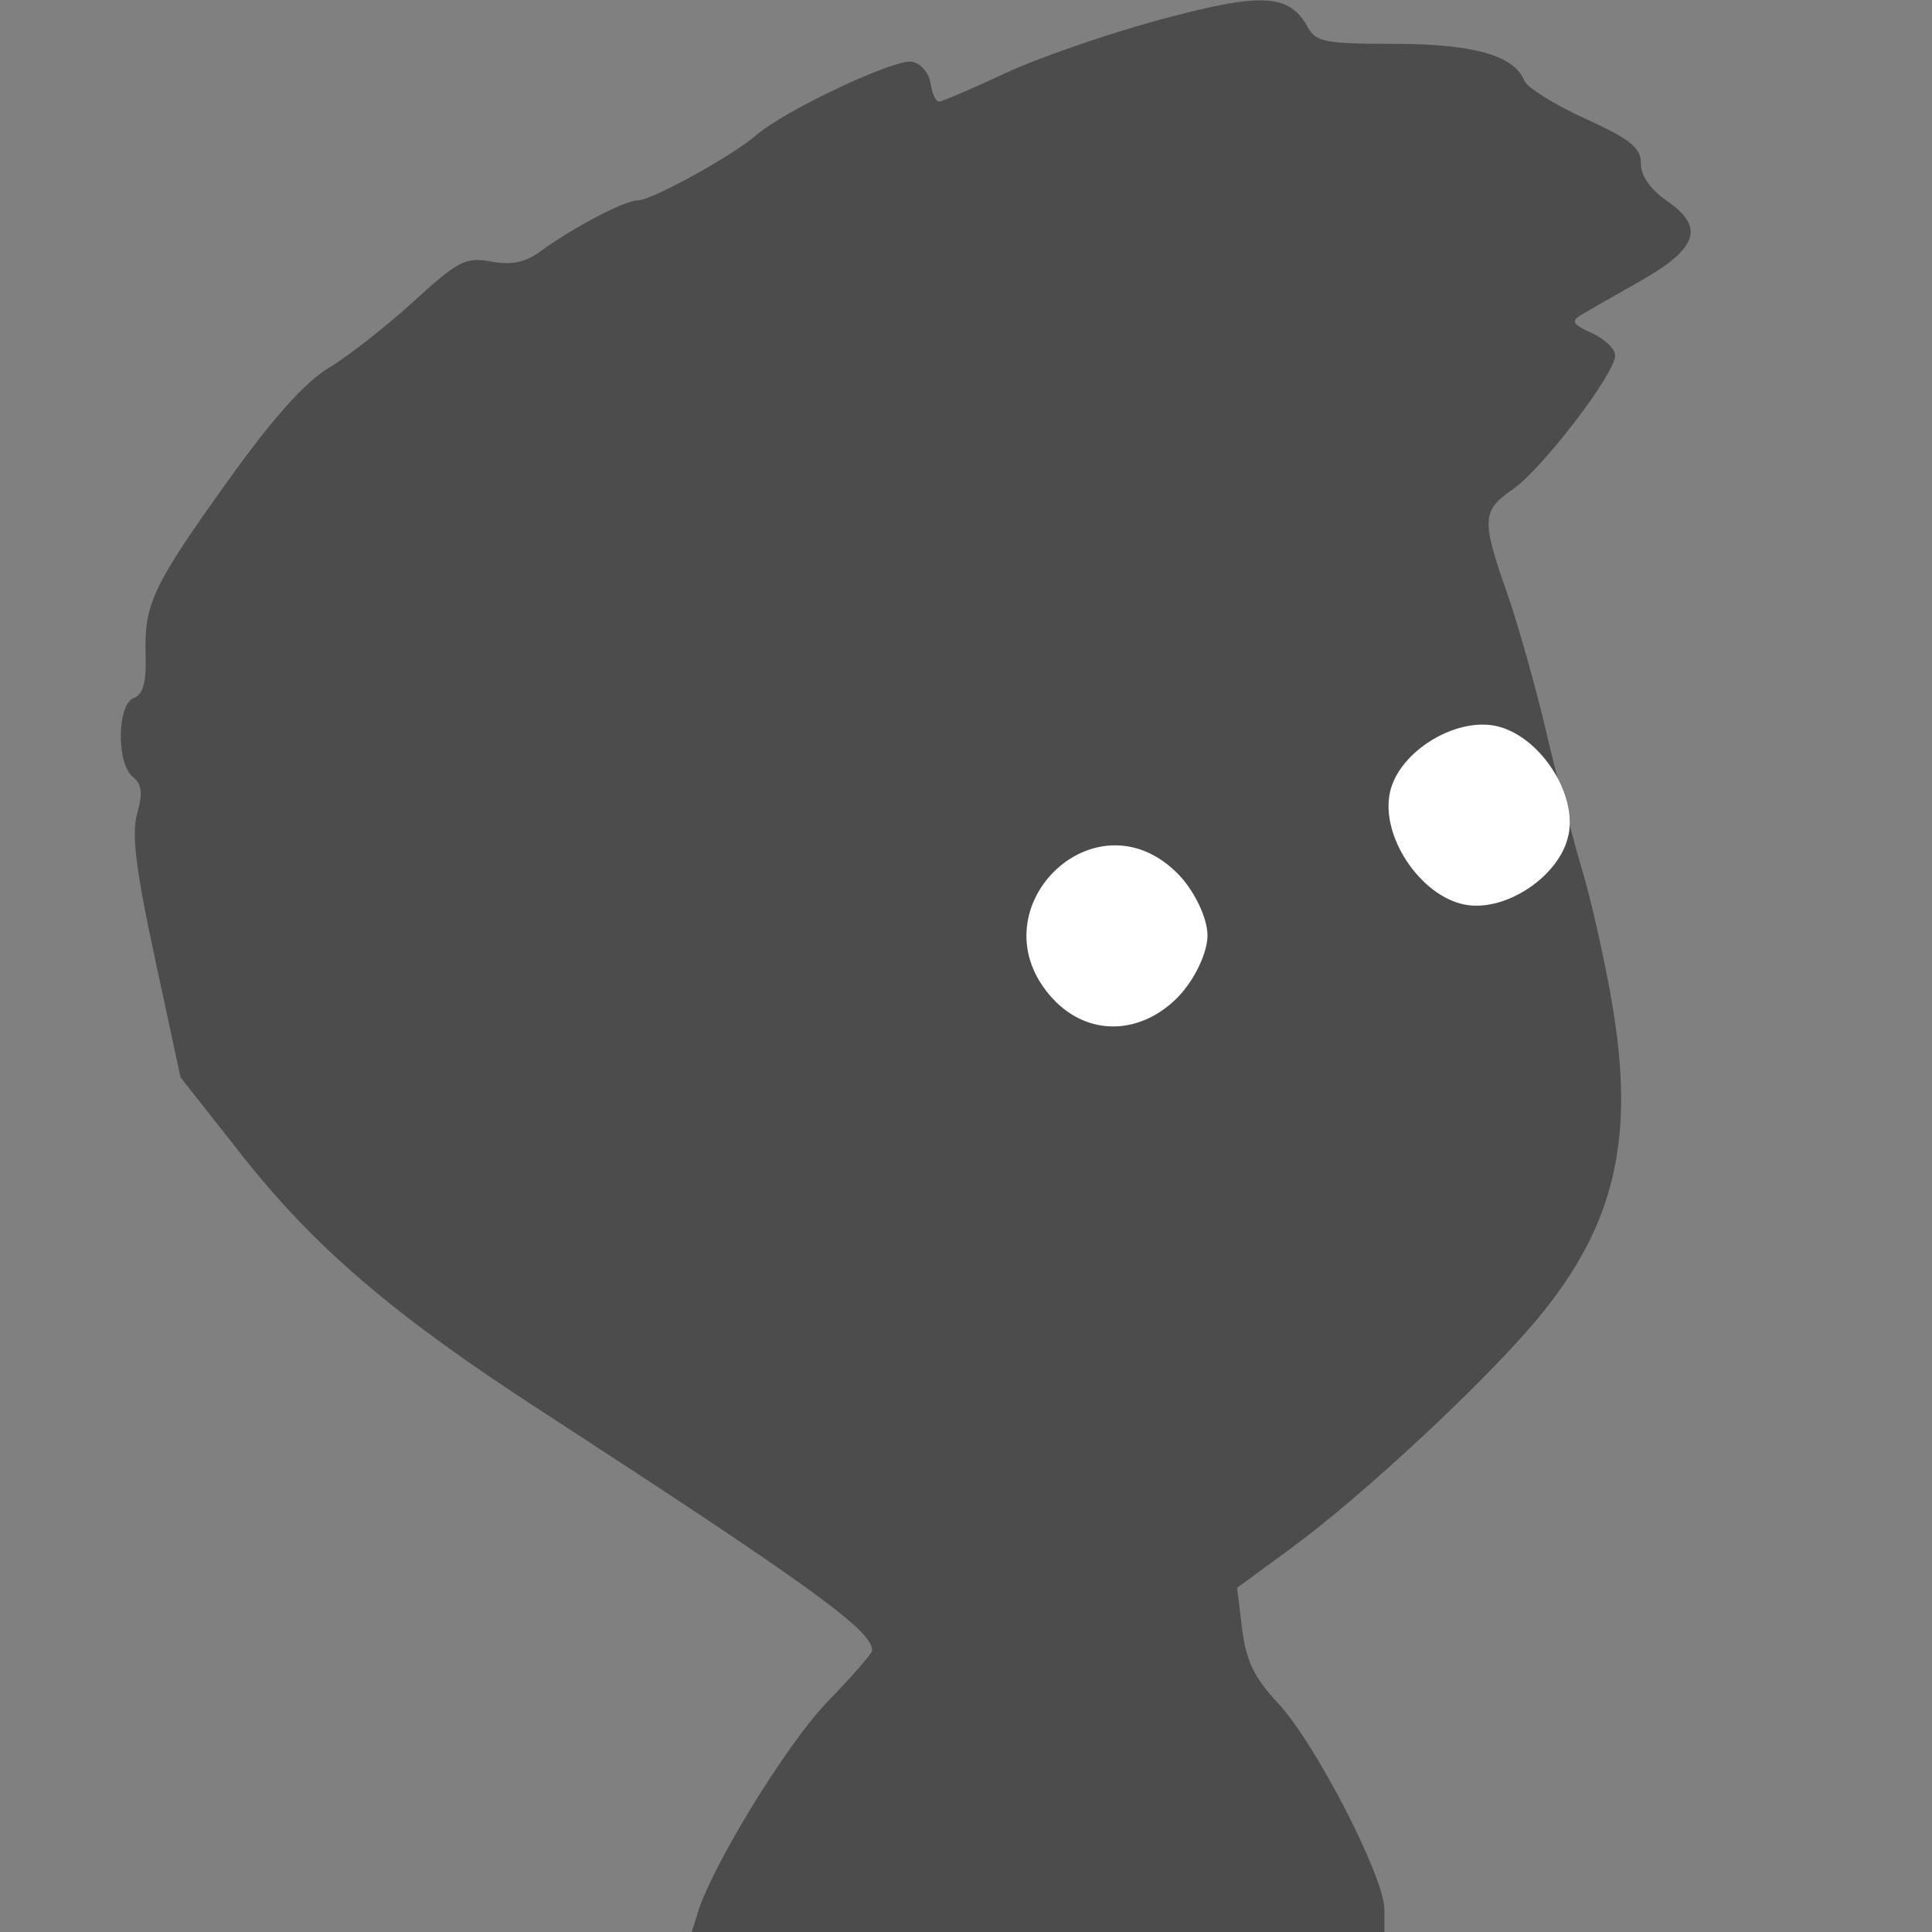 <?xml version="1.0" encoding="UTF-8" standalone="no"?>
<svg xmlns="http://www.w3.org/2000/svg" height="16" width="16" version="1">
 <rect width="100%" height="100%" fill="#808080" stroke="none"/>
 <path fill="#4c4c4c" d="m5.776 15.846c0.125-0.403 0.743-1.409 1.076-1.752 0.204-0.21 0.371-0.402 0.371-0.426 0-0.166-0.506-0.532-2.758-1.995-1.205-0.782-1.859-1.342-2.461-2.105l-0.509-0.646-0.211-0.981c-0.16-0.741-0.196-1.036-0.148-1.204 0.048-0.167 0.039-0.243-0.036-0.303-0.137-0.11-0.131-0.602 0.008-0.653 0.076-0.028 0.105-0.131 0.098-0.356-0.012-0.425 0.056-0.57 0.686-1.449 0.368-0.514 0.633-0.81 0.832-0.93 0.161-0.097 0.476-0.344 0.701-0.549 0.37-0.338 0.431-0.37 0.643-0.331 0.169 0.031 0.281 0.008 0.404-0.082 0.272-0.199 0.7-0.424 0.808-0.424 0.116 0 0.785-0.369 0.989-0.545 0.234-0.203 1.142-0.63 1.283-0.604 0.072 0.013 0.142 0.093 0.154 0.177s0.044 0.153 0.07 0.153c0.026 0 0.271-0.104 0.543-0.232 0.273-0.128 0.85-0.328 1.284-0.445 0.848-0.229 1.072-0.218 1.226 0.059 0.069 0.125 0.145 0.14 0.715 0.14 0.656 0 0.996 0.096 1.079 0.304 0.023 0.057 0.249 0.199 0.504 0.315 0.377 0.172 0.462 0.241 0.462 0.372 0 0.102 0.08 0.216 0.216 0.31 0.314 0.216 0.256 0.393-0.216 0.661-0.214 0.121-0.437 0.248-0.495 0.283-0.086 0.051-0.07 0.079 0.088 0.15 0.107 0.048 0.194 0.132 0.194 0.187 0 0.15-0.606 0.941-0.849 1.108-0.255 0.176-0.259 0.251-0.046 0.859 0.091 0.26 0.238 0.78 0.326 1.156 0.088 0.376 0.22 0.883 0.293 1.127 0.074 0.244 0.185 0.736 0.247 1.093 0.198 1.131 0.031 1.854-0.606 2.624-0.428 0.518-1.449 1.47-2.045 1.907l-0.451 0.331 0.042 0.341c0.032 0.263 0.1 0.403 0.297 0.614 0.309 0.33 0.881 1.44 0.881 1.708v0.193h-5.738l0.048-0.154z"/>
 <path fill="#fff" d="m9.755 8.257c0.135-0.137 0.245-0.366 0.245-0.51 0-0.144-0.11-0.374-0.245-0.51-0.692-0.701-1.705 0.312-1.035 1.035 0.288 0.31 0.721 0.304 1.035-0.014z"/>
 <path fill="#fff" d="m12.99 6.915c0.071-0.354-0.247-0.827-0.602-0.903-0.338-0.072-0.804 0.214-0.877 0.55-0.079 0.363 0.251 0.856 0.617 0.929 0.339 0.068 0.794-0.238 0.861-0.576z"/>
</svg>
